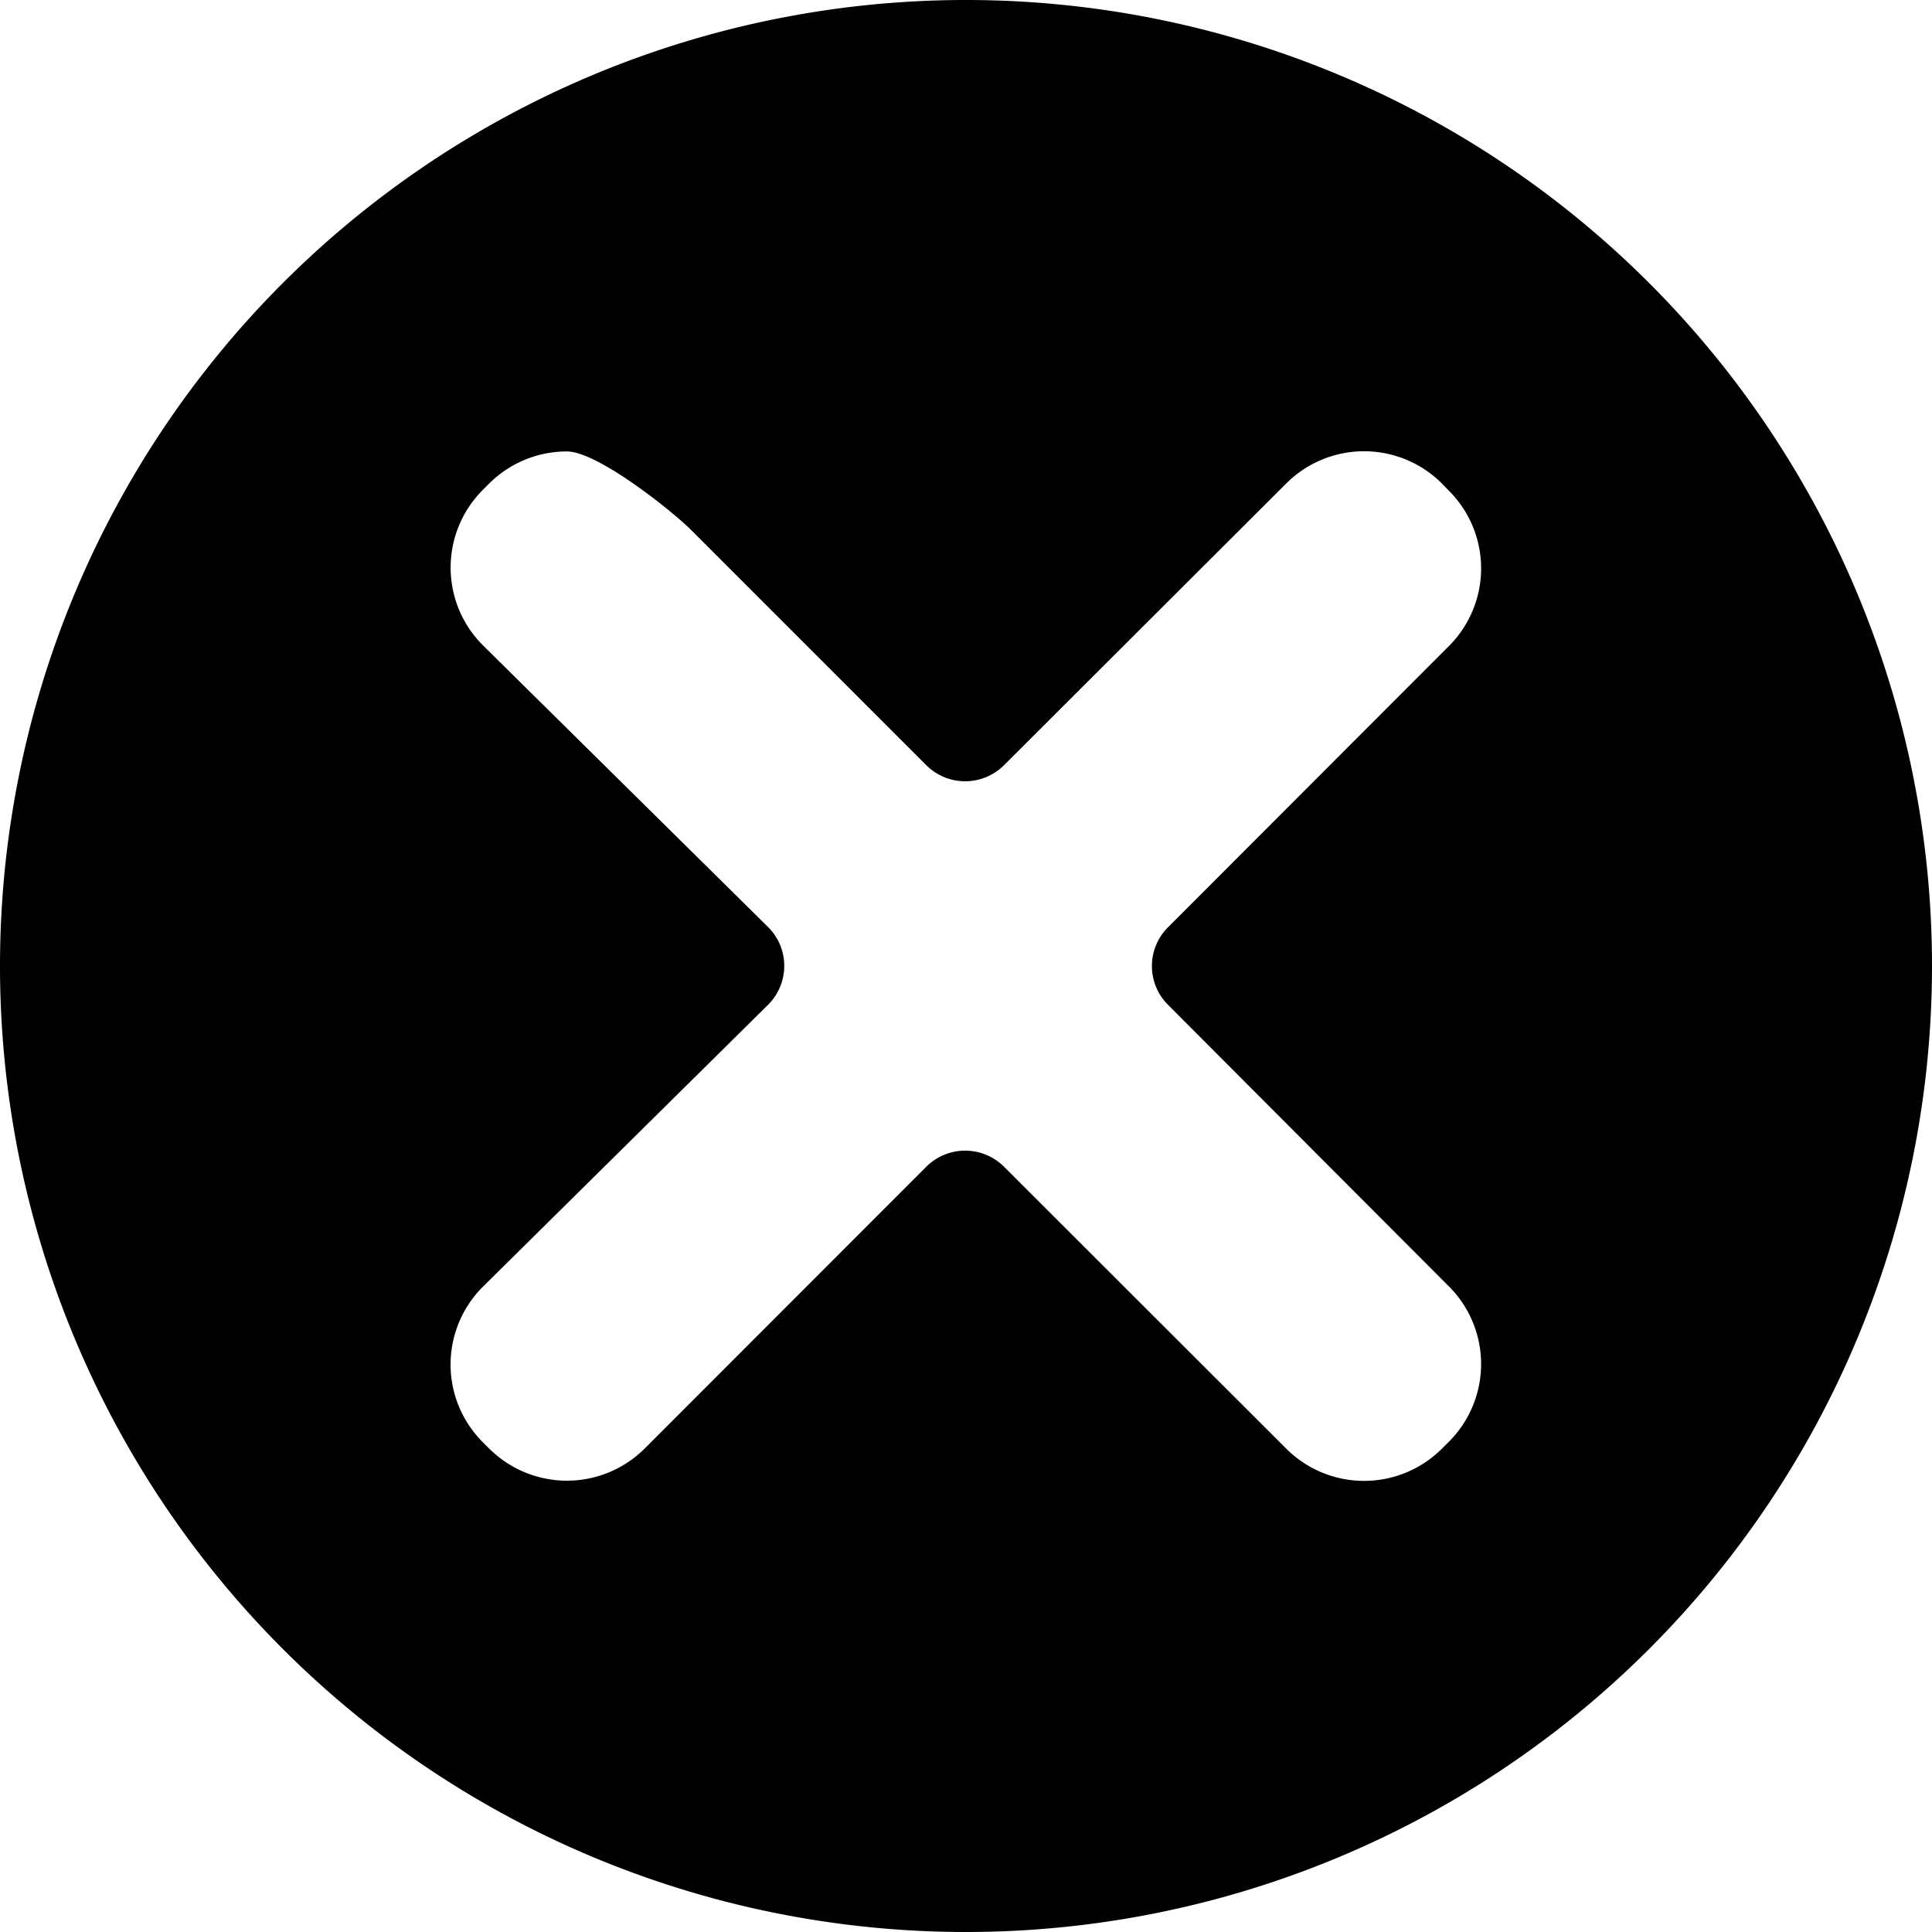 <svg class="icon" viewBox="0 0 60 60" version="1.1"  xmlns="http://www.w3.org/2000/svg">
<path class="cls-1" style="fill-rule:evenodd;" d="M940,510a30,30,0,1,1,30-30A30,30,0,0,1,940,510Zm15-20.047A3.408,3.408,0,0,1,955,494.77l-0.221.22a3.42,3.42,0,0,1-4.833,0l-8.764-8.755a1.71,1.71,0,0,0-2.417,0l-8.741,8.747a3.419,3.419,0,0,1-4.836,0l-0.194-.193a3.408,3.408,0,0,1,.017-4.842l8.834-8.735a1.7,1.7,0,0,0,0-2.43l-8.831-8.725a3.409,3.409,0,0,1-.018-4.844l0.193-.193a3.413,3.413,0,0,1,2.418-1c0.944,0,3.255,1.835,3.872,2.455l7.286,7.287a1.708,1.708,0,0,0,2.417,0l8.764-8.748a3.419,3.419,0,0,1,4.832,0L955,465.243a3.408,3.408,0,0,1,0,4.818l-8.727,8.737a1.7,1.7,0,0,0,0,2.407Z" transform="translate(-910 -450)"/></svg>